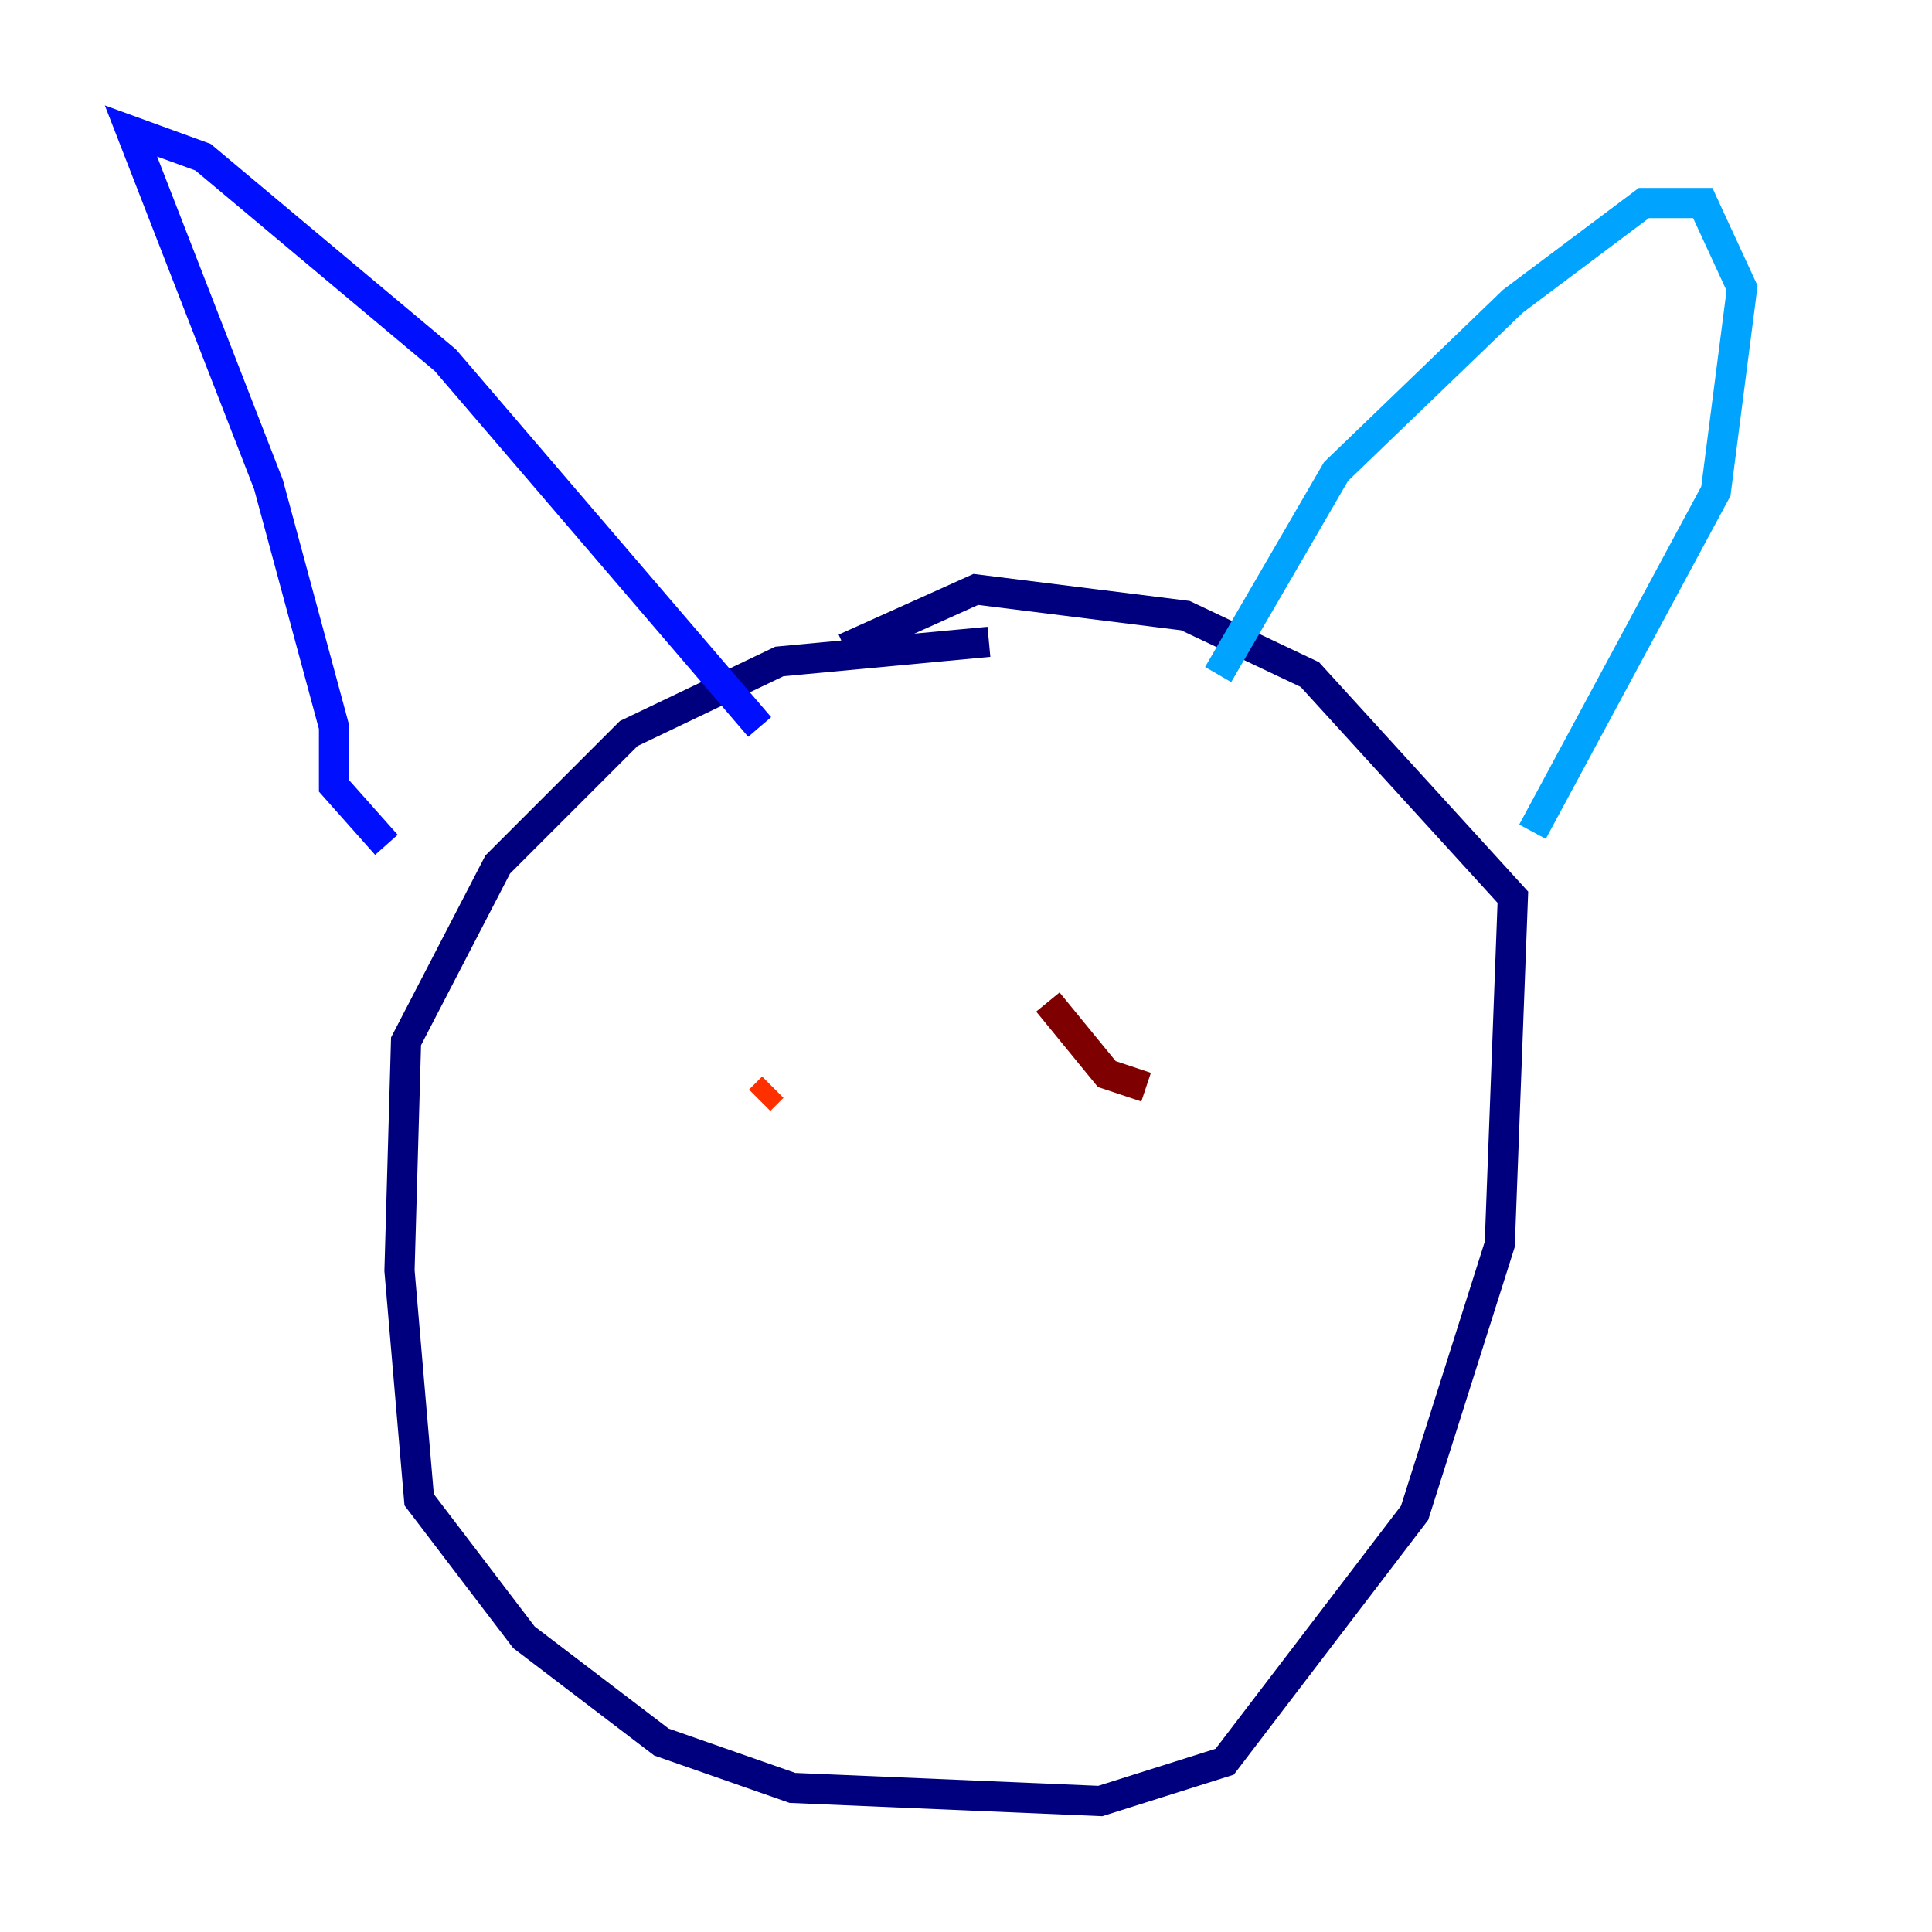 <?xml version="1.0" encoding="utf-8" ?>
<svg baseProfile="tiny" height="128" version="1.2" viewBox="0,0,128,128" width="128" xmlns="http://www.w3.org/2000/svg" xmlns:ev="http://www.w3.org/2001/xml-events" xmlns:xlink="http://www.w3.org/1999/xlink"><defs /><polyline fill="none" points="65.519,42.522 51.634,43.824 41.654,48.597 32.976,57.275 26.902,68.99 26.468,84.176 27.77,99.363 34.712,108.475 43.824,115.417 52.502,118.454 72.895,119.322 81.139,116.719 93.722,100.231 99.363,82.441 100.231,59.444 86.78,44.691 78.536,40.786 64.651,39.051 55.973,42.956" stroke="#00007f" stroke-width="2" /><polyline fill="none" points="25.6,55.973 22.129,52.068 22.129,48.163 17.79,32.108 8.678,8.678 13.451,10.414 29.505,23.864 50.332,48.163" stroke="#0010ff" stroke-width="2" /><polyline fill="none" points="80.705,44.691 88.515,31.241 100.231,19.959 108.909,13.451 112.814,13.451 115.417,19.091 113.681,32.542 101.532,55.105" stroke="#00a4ff" stroke-width="2" /><polyline fill="none" points="52.936,74.63 52.936,74.63" stroke="#3fffb7" stroke-width="2" /><polyline fill="none" points="79.837,65.519 79.837,65.519" stroke="#b7ff3f" stroke-width="2" /><polyline fill="none" points="43.824,71.159 43.824,71.159" stroke="#ffb900" stroke-width="2" /><polyline fill="none" points="50.332,72.895 51.2,72.027" stroke="#ff3000" stroke-width="2" /><polyline fill="none" points="69.424,66.386 73.329,71.159 75.932,72.027" stroke="#7f0000" stroke-width="2" /></svg>